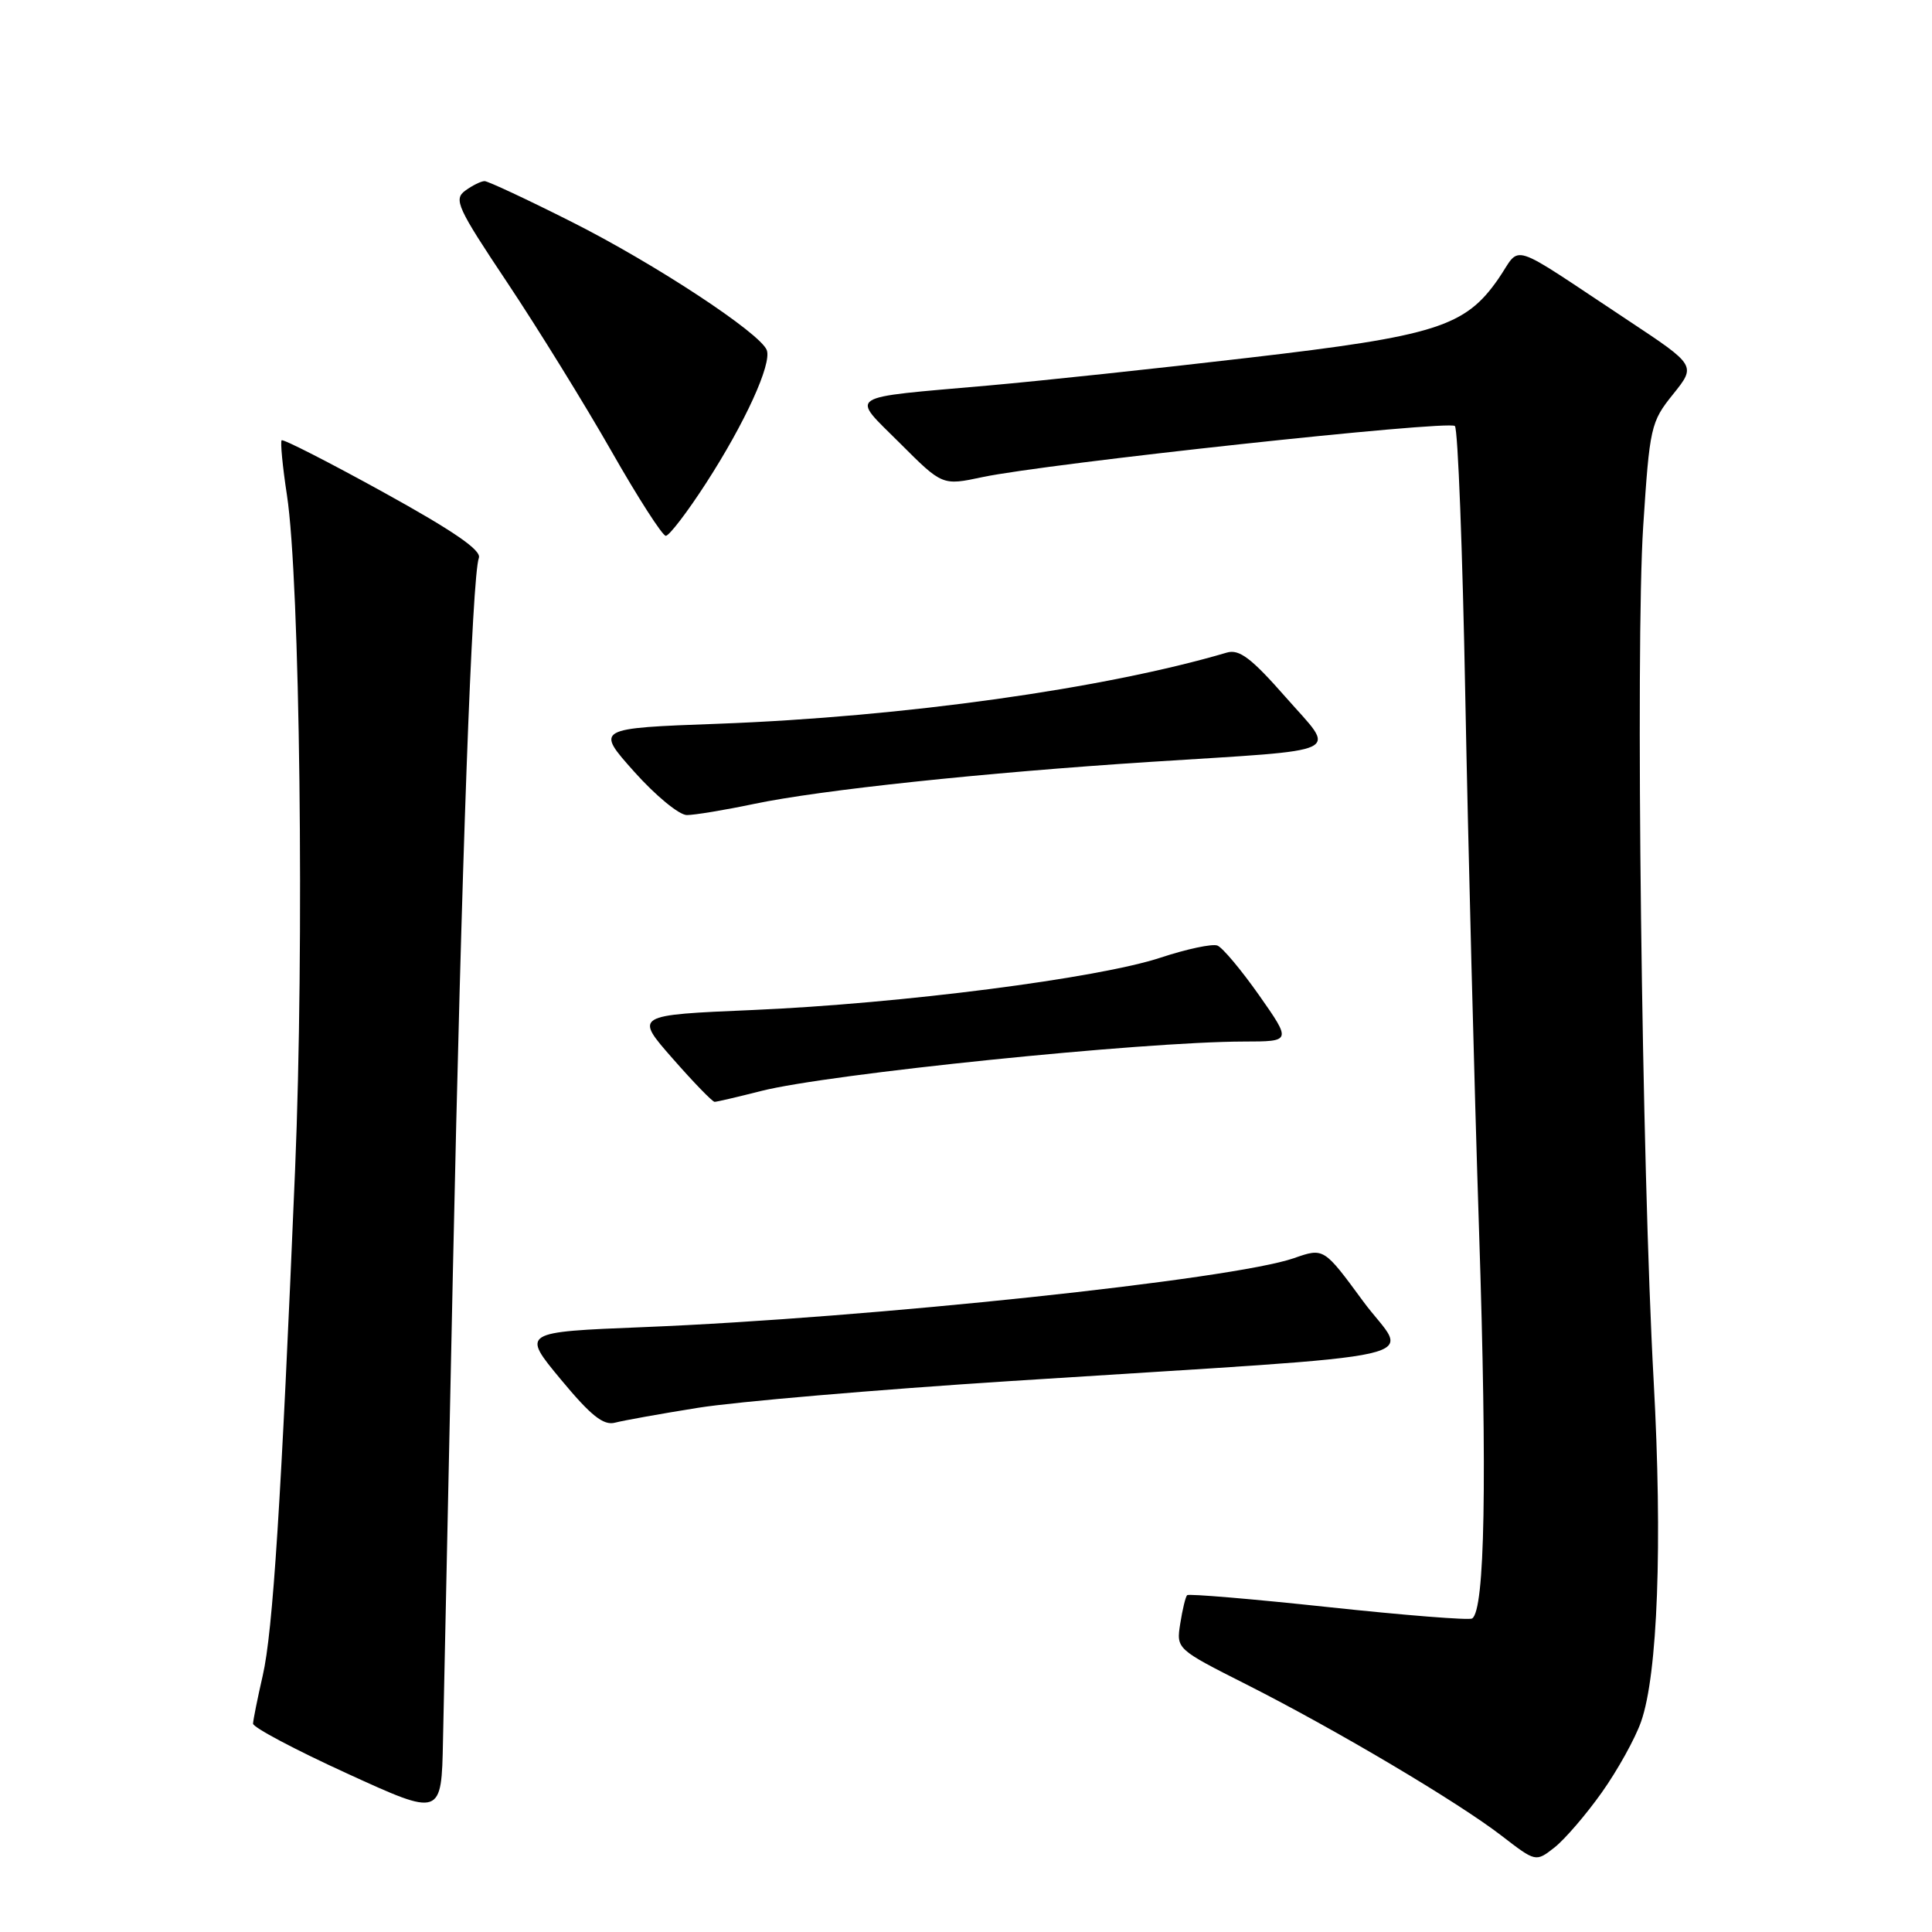 <?xml version="1.0" encoding="UTF-8" standalone="no"?>
<!DOCTYPE svg PUBLIC "-//W3C//DTD SVG 1.1//EN" "http://www.w3.org/Graphics/SVG/1.1/DTD/svg11.dtd" >
<svg xmlns="http://www.w3.org/2000/svg" xmlns:xlink="http://www.w3.org/1999/xlink" version="1.1" viewBox="0 0 256 256">
 <g >
 <path fill="currentColor"
d=" M 212.24 237.52 C 214.32 234.59 216.67 230.37 217.45 228.13 C 219.66 221.88 220.30 204.49 219.12 183.00 C 217.54 154.44 216.70 85.65 217.73 69.78 C 218.59 56.57 218.73 55.91 221.69 52.24 C 224.75 48.43 224.75 48.43 215.74 42.46 C 199.43 31.67 201.69 32.39 198.53 36.96 C 194.14 43.29 190.25 44.52 165.50 47.40 C 153.40 48.82 137.88 50.47 131.00 51.08 C 111.70 52.79 112.68 52.16 119.26 58.74 C 124.87 64.35 124.87 64.35 130.18 63.22 C 138.67 61.42 191.99 55.65 192.78 56.45 C 193.18 56.84 193.80 72.99 194.16 92.33 C 194.53 111.67 195.34 143.47 195.98 163.00 C 197.07 196.28 196.76 213.41 195.06 214.46 C 194.66 214.71 186.09 214.03 176.01 212.95 C 165.93 211.87 157.51 211.16 157.30 211.37 C 157.09 211.58 156.68 213.27 156.39 215.13 C 155.86 218.50 155.86 218.50 165.18 223.21 C 177.06 229.22 193.20 238.79 199.00 243.27 C 203.50 246.74 203.50 246.74 205.98 244.80 C 207.35 243.72 210.16 240.45 212.24 237.52 Z  M 60.01 168.50 C 61.16 114.38 62.55 76.39 63.45 73.93 C 63.83 72.92 60.12 70.37 50.83 65.24 C 43.60 61.25 37.52 58.15 37.32 58.34 C 37.13 58.54 37.44 61.81 38.02 65.60 C 39.75 76.89 40.34 125.40 39.10 155.00 C 37.26 198.96 36.16 216.20 34.81 222.04 C 34.12 225.04 33.55 227.90 33.53 228.39 C 33.51 228.88 39.12 231.86 46.00 235.00 C 58.50 240.72 58.50 240.72 58.70 230.61 C 58.81 225.05 59.40 197.10 60.01 168.50 Z  M 92.50 186.54 C 97.45 185.74 116.12 184.14 134.00 182.99 C 192.52 179.22 186.59 180.56 180.61 172.41 C 175.41 165.33 175.41 165.33 171.46 166.71 C 163.37 169.54 115.13 174.65 85.30 175.85 C 69.10 176.50 69.10 176.50 74.30 182.77 C 78.29 187.58 79.96 188.92 81.50 188.51 C 82.60 188.22 87.55 187.33 92.50 186.54 Z  M 100.86 144.56 C 109.74 142.30 151.38 138.03 164.81 138.01 C 171.13 138.00 171.13 138.00 166.84 131.88 C 164.47 128.52 161.99 125.55 161.31 125.29 C 160.63 125.03 157.24 125.75 153.79 126.89 C 145.50 129.63 119.40 132.98 99.78 133.83 C 84.07 134.50 84.07 134.50 89.12 140.25 C 91.89 143.41 94.40 146.00 94.69 146.00 C 94.98 146.00 97.75 145.35 100.86 144.56 Z  M 99.88 106.53 C 108.67 104.68 130.34 102.38 152.48 100.95 C 178.81 99.26 177.11 100.07 170.36 92.38 C 165.81 87.20 164.21 85.99 162.57 86.47 C 146.38 91.25 119.68 94.99 95.20 95.90 C 78.90 96.50 78.90 96.50 84.03 102.25 C 86.85 105.41 89.99 108.00 91.01 108.00 C 92.03 108.00 96.02 107.34 99.88 106.53 Z  M 93.53 64.06 C 98.72 56.04 102.29 48.21 101.60 46.39 C 100.73 44.13 86.74 34.93 75.77 29.41 C 69.86 26.43 64.66 24.00 64.21 24.00 C 63.75 24.00 62.60 24.57 61.65 25.26 C 60.08 26.42 60.57 27.49 67.26 37.51 C 71.29 43.56 77.47 53.56 81.00 59.75 C 84.52 65.94 87.78 71.00 88.22 71.00 C 88.67 71.00 91.06 67.88 93.53 64.06 Z "/>
</g>
</svg>